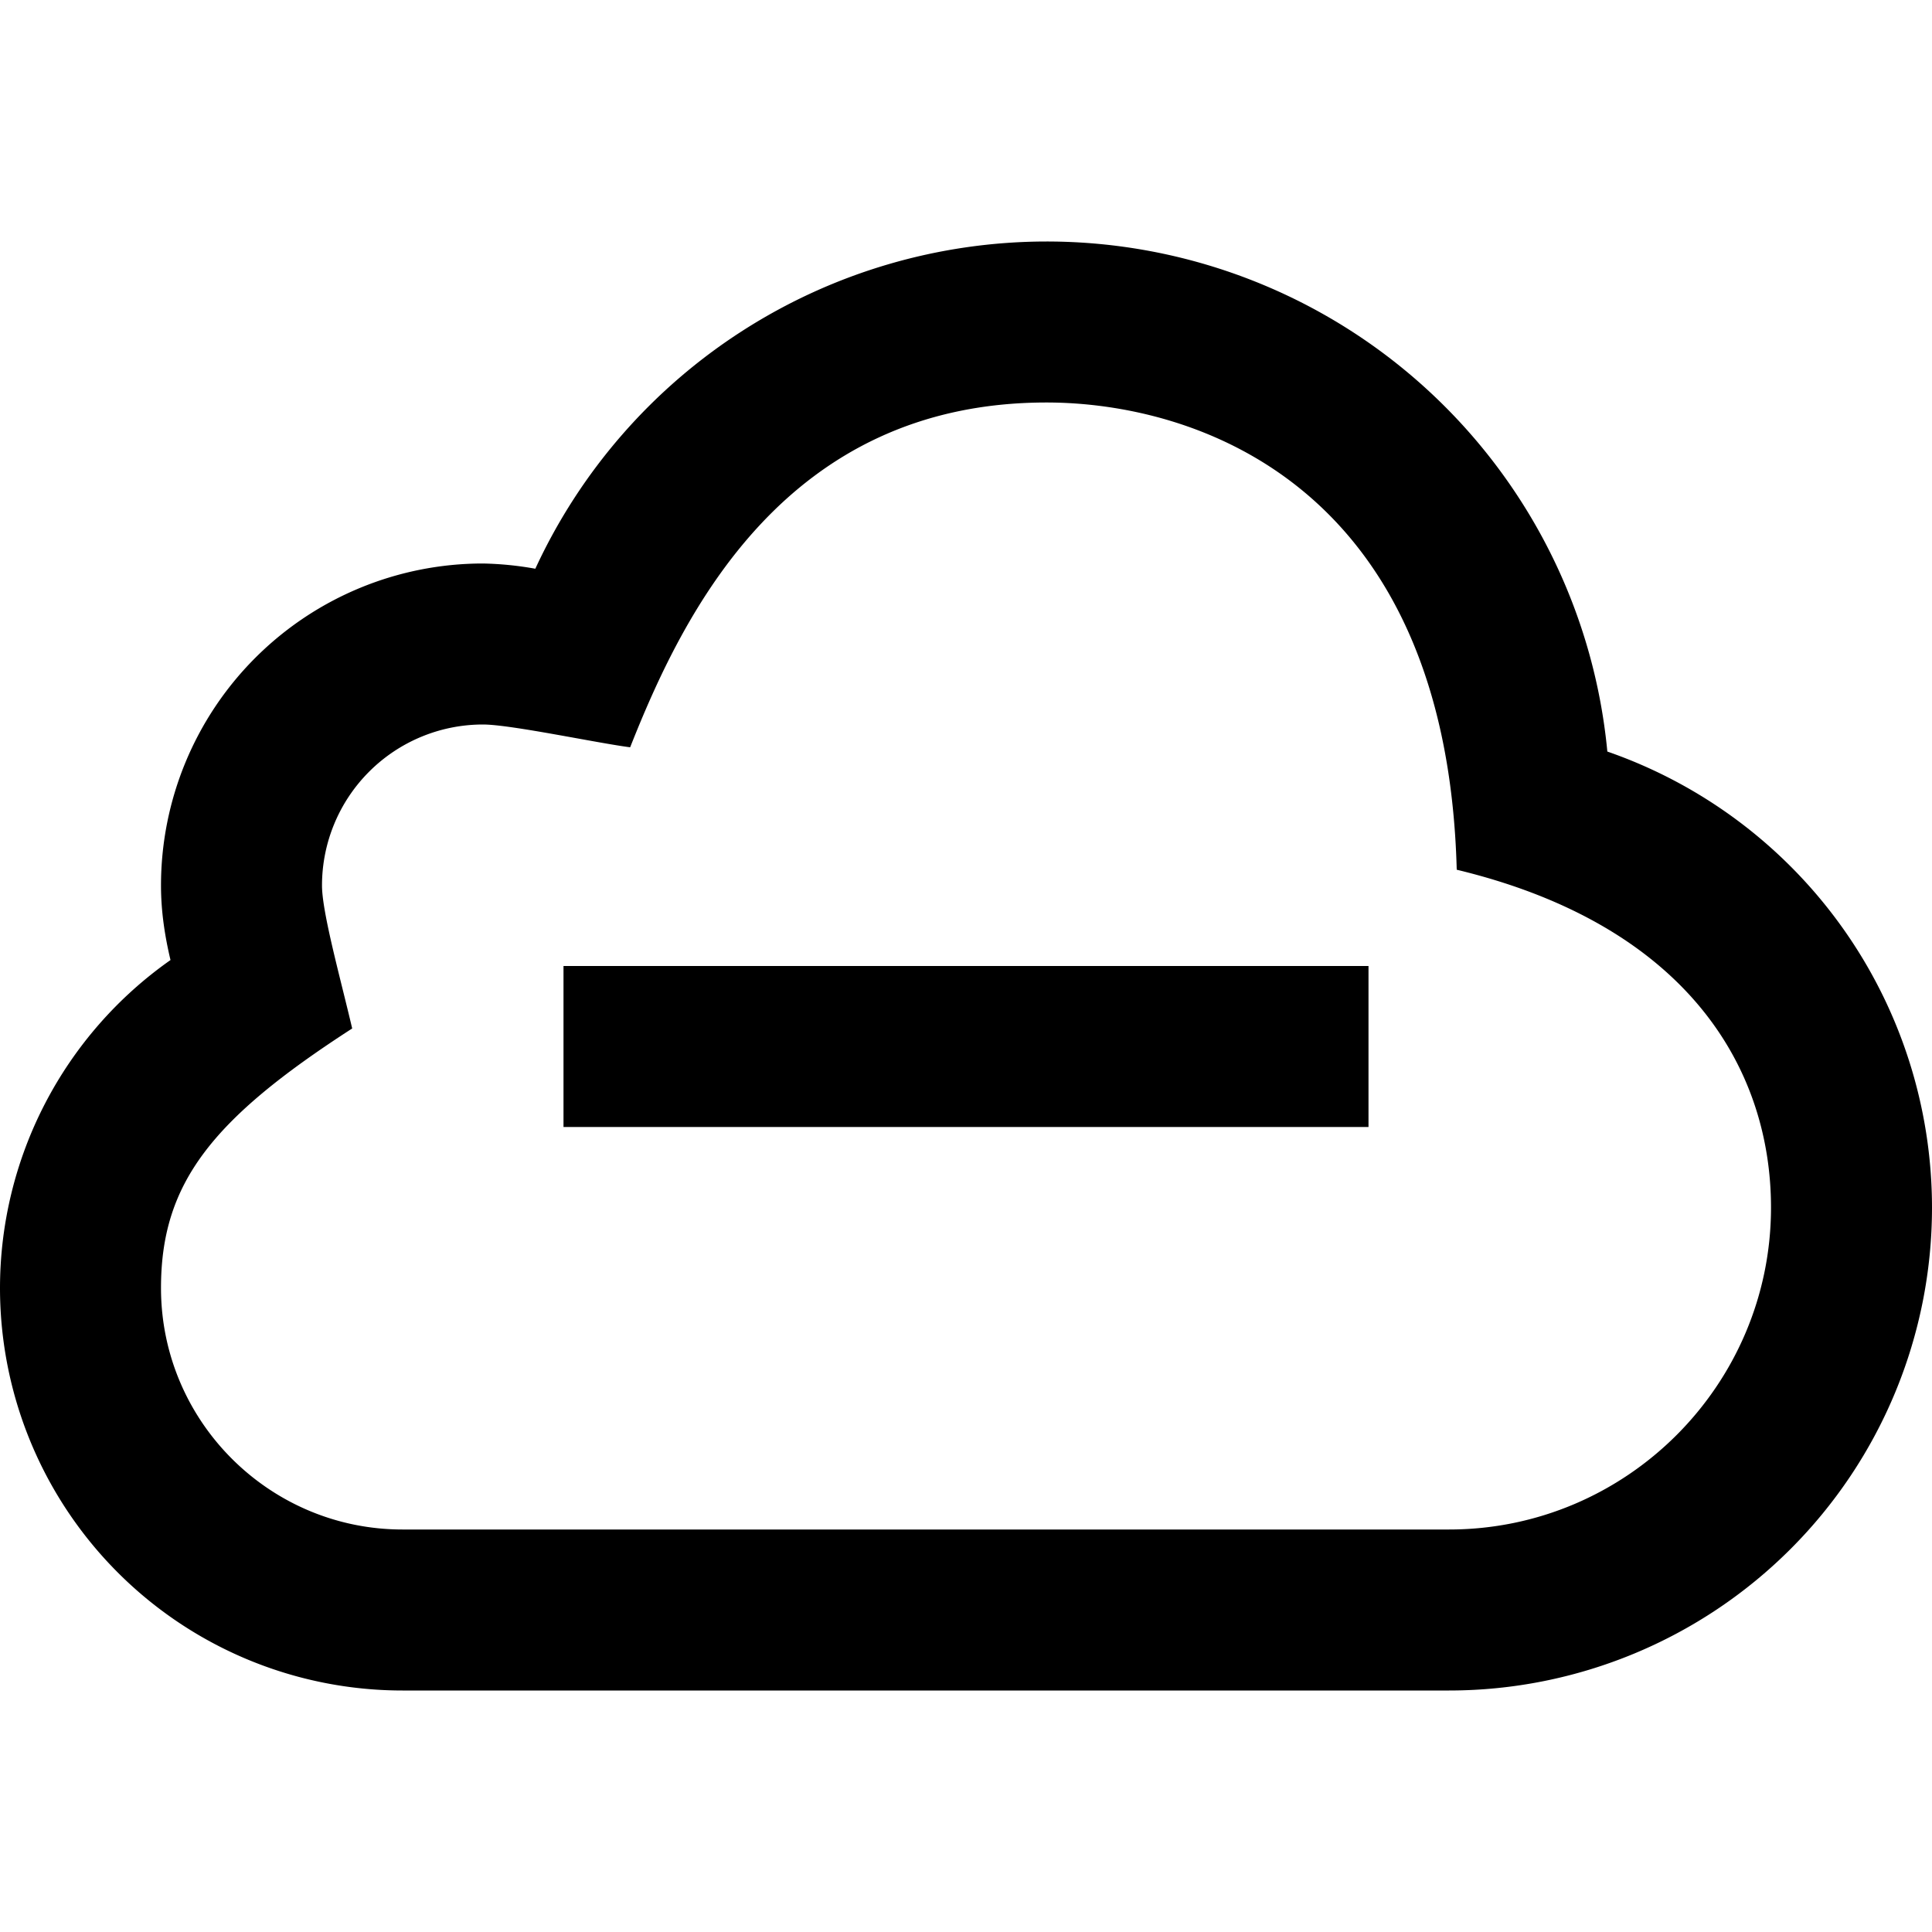 <svg xmlns="http://www.w3.org/2000/svg" width="24" height="24" viewBox="0 0 24 24"><path d="M19.967 9.336A6.998 6.998 0 0 0 13 3a7 7 0 0 0-6.35 4.065A4.079 4.079 0 0 0 6 7a4 4 0 0 0-4 4c0 .32.047.627.118.926A4.982 4.982 0 0 0 0 16a5 5 0 0 0 5 5h13a6 6 0 0 0 6-6 6 6 0 0 0-4.033-5.664zM18 19H5c-1.654 0-3-1.346-3-3 0-1.297.625-2.094 2.375-3.224C4.23 12.156 4 11.334 4 11a2 2 0 0 1 2-2c.344 0 1.426.232 1.828.283C8.484 7.625 9.75 5 13 5c1.813 0 4.969.984 5.096 5.804C20.984 11.5 22 13.297 22 15c0 2.205-1.795 4-4 4zM7 14h10v-2H7v2z"/></svg>